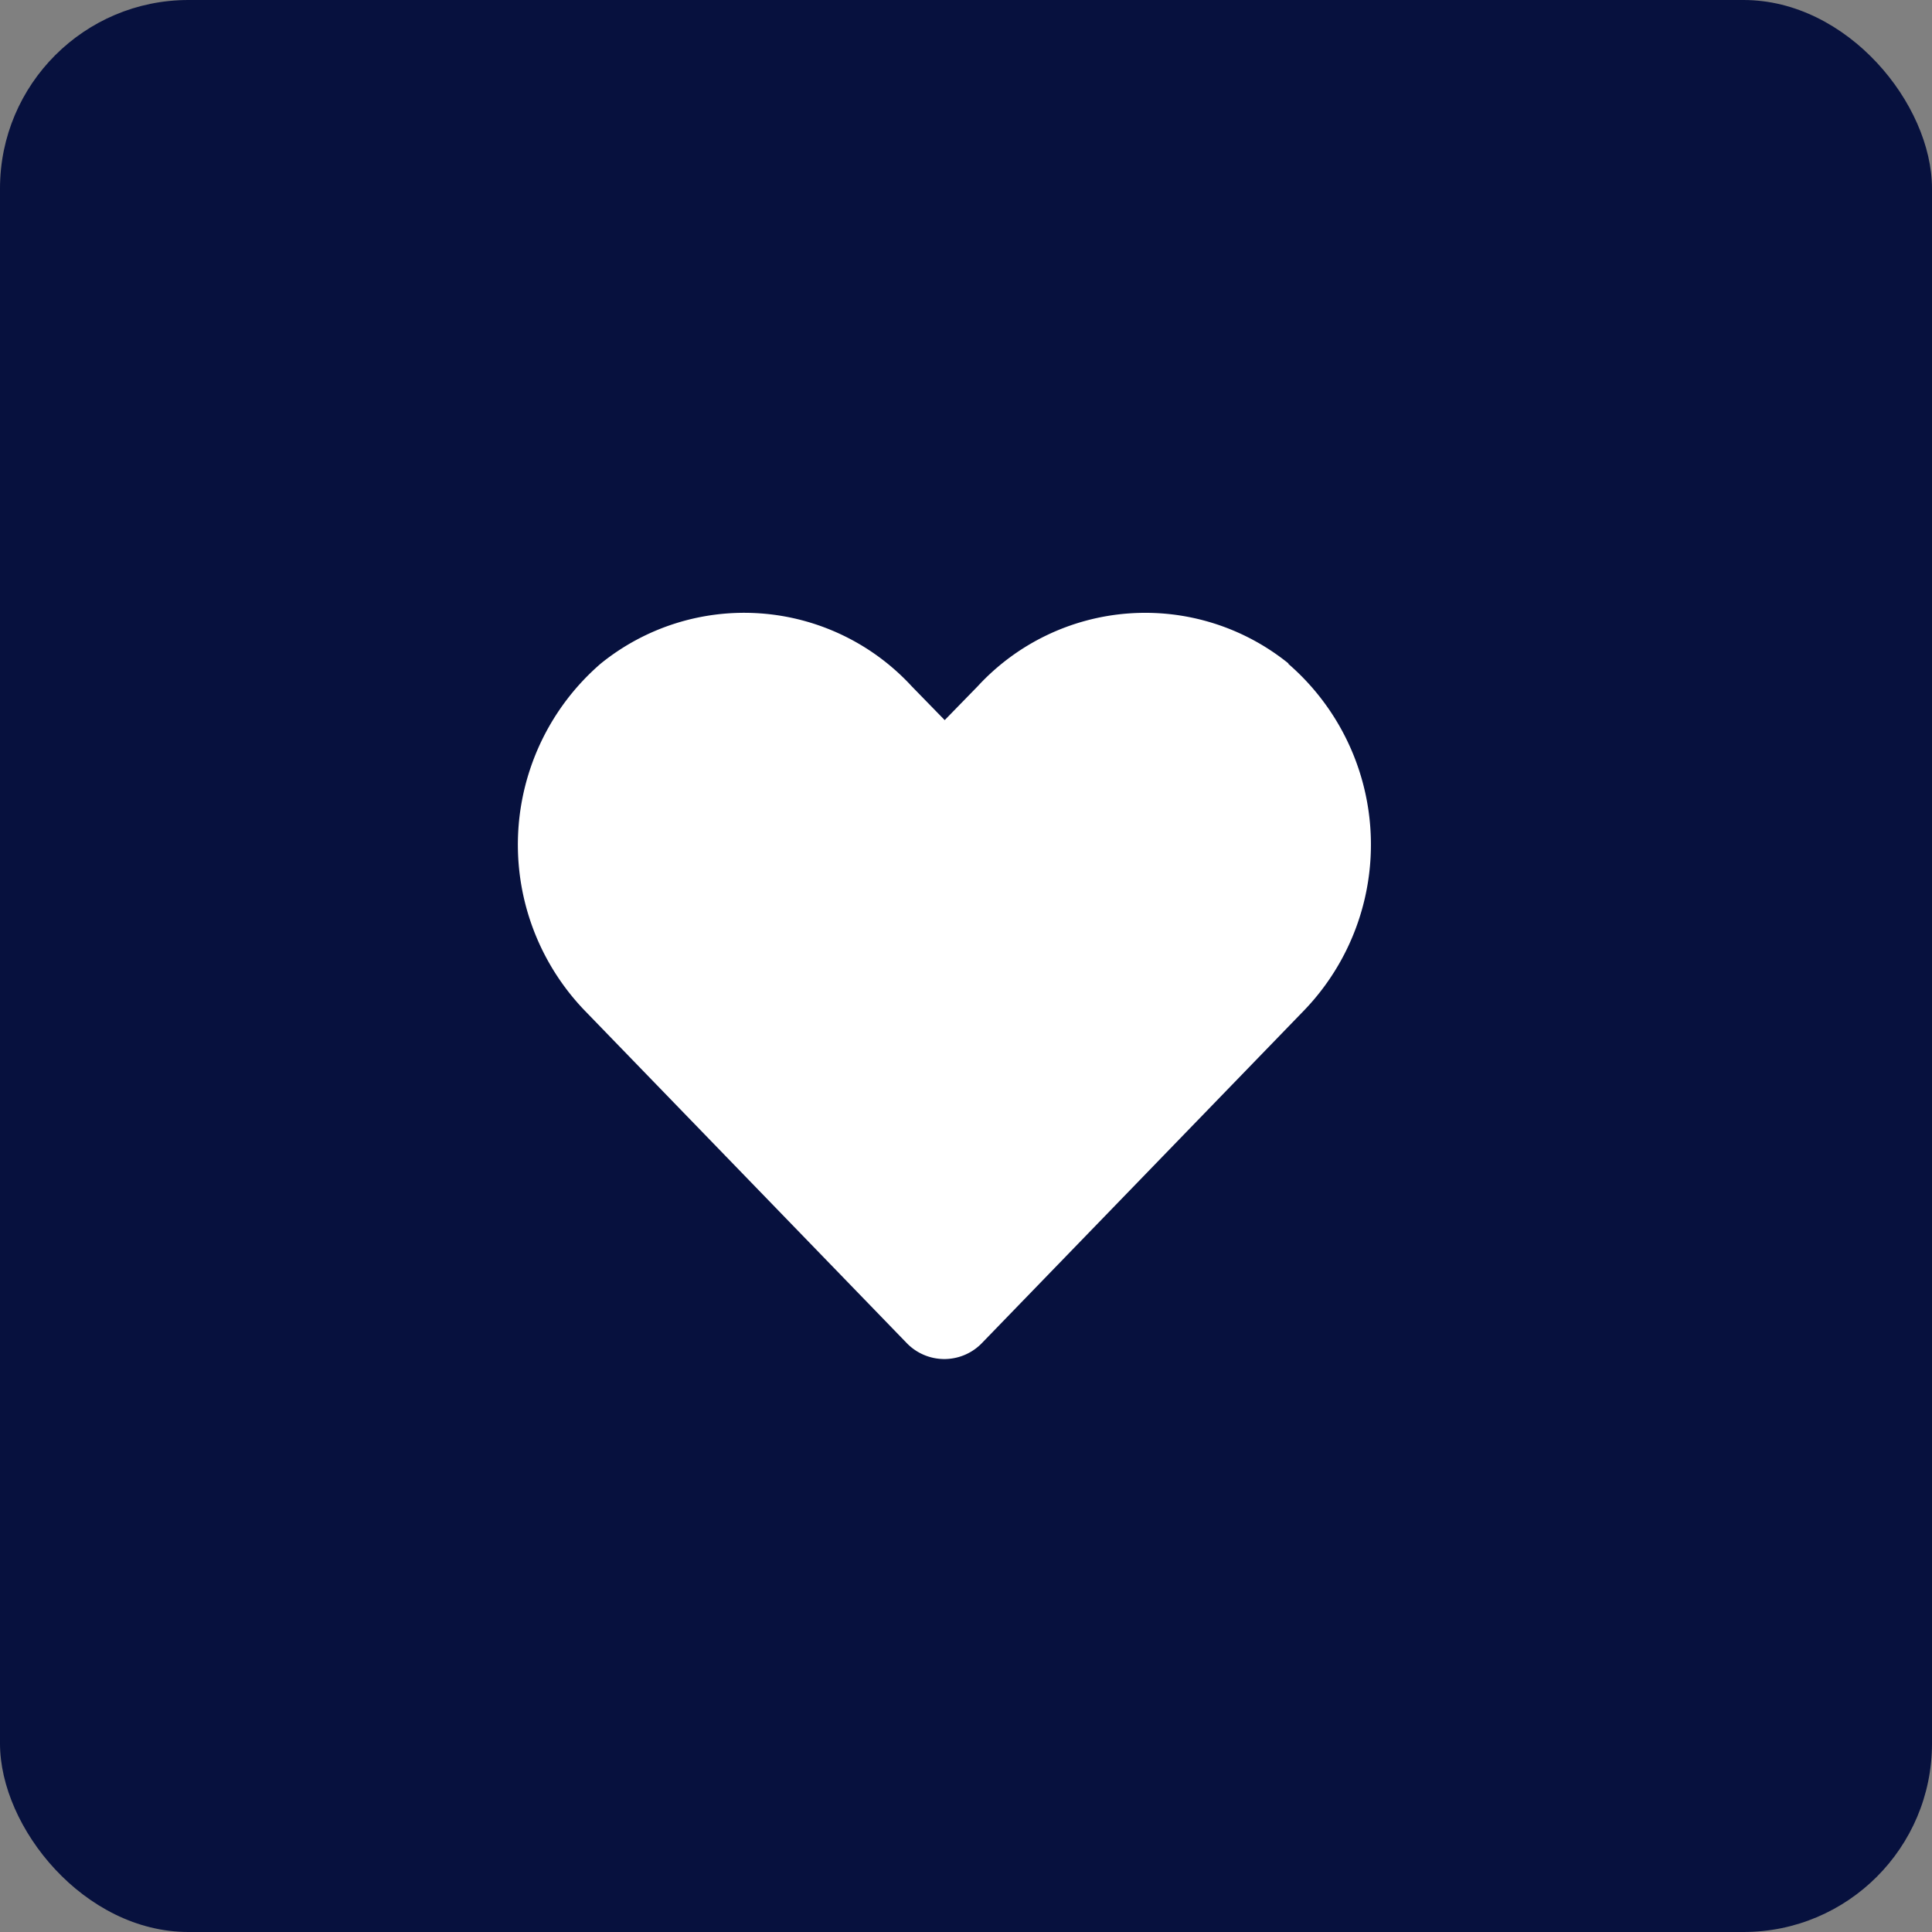 <svg xmlns="http://www.w3.org/2000/svg" width="41" height="41" viewBox="0 0 41 41">
  <rect x="0" y="0" width="41" height="41" fill="#808080" stroke="none"/>
  <g id="heart" transform="translate(-8317 -1574)">
    <rect id="Rectangle_1187" data-name="Rectangle 1187" width="41" height="41" rx="4" transform="translate(8317 1574)" fill="#07113e"/>
    <path id="heart-2" data-name="heart" d="M16.347,3.331a4.836,4.836,0,0,0-6.6.481l-.7.718-.7-.718a4.835,4.835,0,0,0-6.6-.481,5.078,5.078,0,0,0-.35,7.352l6.842,7.065a1.109,1.109,0,0,0,1.6,0l6.842-7.065a5.074,5.074,0,0,0-.347-7.352Z" transform="translate(8328.001 1584.752)" fill="#fff"/>
  </g>
</svg>
